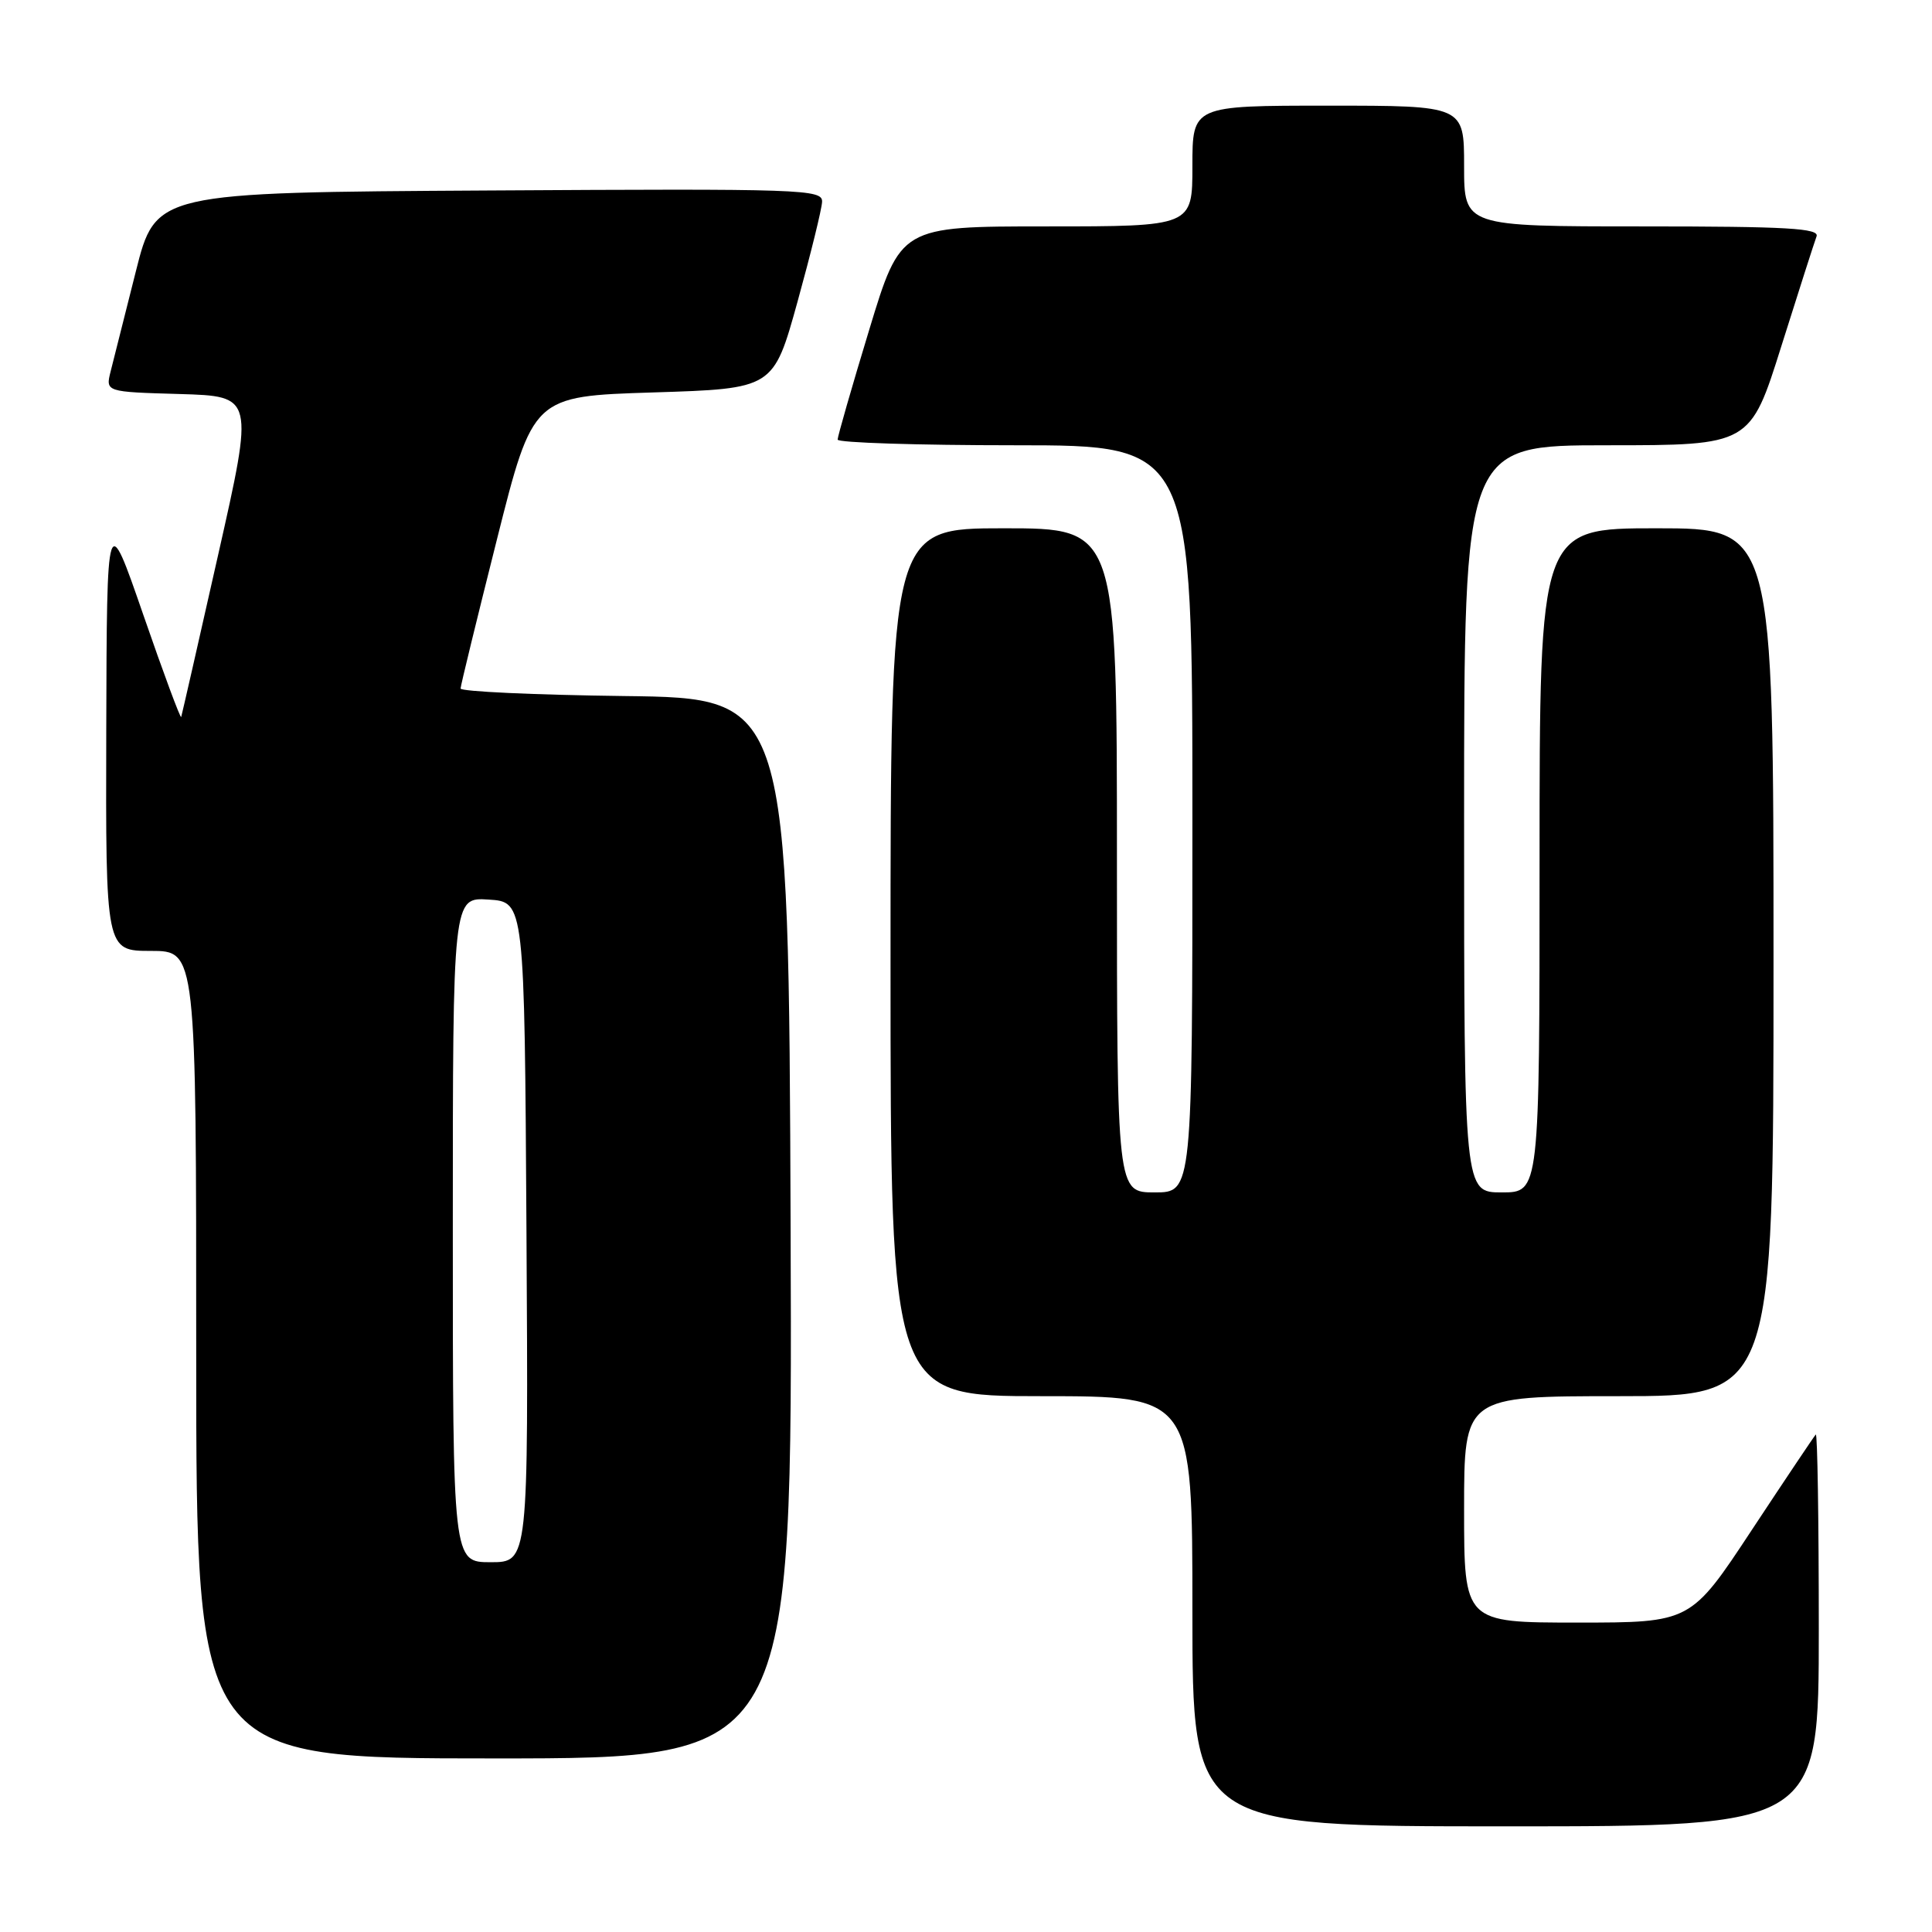 <?xml version="1.0" encoding="UTF-8" standalone="no"?>
<!DOCTYPE svg PUBLIC "-//W3C//DTD SVG 1.1//EN" "http://www.w3.org/Graphics/SVG/1.1/DTD/svg11.dtd" >
<svg xmlns="http://www.w3.org/2000/svg" xmlns:xlink="http://www.w3.org/1999/xlink" version="1.1" viewBox="0 0 256 256">
 <g >
 <path fill="currentColor"
d=" M 241.00 215.83 C 241.00 201.44 240.82 189.85 240.60 190.08 C 240.38 190.31 236.56 196.01 232.11 202.75 C 224.03 215.00 224.03 215.00 209.02 215.00 C 194.00 215.00 194.00 215.00 194.00 200.00 C 194.00 185.00 194.00 185.00 214.50 185.00 C 235.00 185.00 235.00 185.00 235.00 127.50 C 235.00 70.00 235.00 70.00 219.50 70.00 C 204.00 70.00 204.00 70.00 204.00 114.00 C 204.00 158.00 204.00 158.00 199.00 158.00 C 194.00 158.00 194.00 158.00 194.00 108.50 C 194.00 59.00 194.00 59.00 212.96 59.00 C 231.91 59.00 231.91 59.00 236.05 45.83 C 238.33 38.59 240.42 32.07 240.70 31.33 C 241.12 30.25 236.86 30.00 217.61 30.00 C 194.00 30.00 194.00 30.00 194.00 22.00 C 194.00 14.00 194.00 14.00 176.00 14.00 C 158.00 14.00 158.00 14.00 158.00 22.00 C 158.00 30.00 158.00 30.00 138.67 30.00 C 119.33 30.00 119.33 30.00 115.16 43.75 C 112.86 51.31 110.99 57.84 110.99 58.25 C 111.00 58.66 121.57 59.00 134.50 59.00 C 158.00 59.00 158.00 59.00 158.00 108.50 C 158.00 158.00 158.00 158.00 153.00 158.00 C 148.00 158.00 148.00 158.00 148.00 114.00 C 148.00 70.00 148.00 70.00 133.00 70.00 C 118.00 70.00 118.00 70.00 118.00 127.50 C 118.00 185.00 118.00 185.00 138.00 185.00 C 158.00 185.00 158.00 185.00 158.00 213.50 C 158.00 242.00 158.00 242.00 199.50 242.00 C 241.00 242.00 241.00 242.00 241.00 215.83 Z  M 104.76 162.75 C 104.50 92.50 104.50 92.50 82.75 92.23 C 70.79 92.08 61.01 91.63 61.03 91.23 C 61.04 90.83 63.21 81.95 65.84 71.50 C 70.62 52.50 70.62 52.50 86.55 52.00 C 102.48 51.50 102.48 51.50 105.67 40.00 C 107.42 33.67 108.89 27.71 108.93 26.74 C 109.00 25.08 106.45 24.99 64.81 25.24 C 20.63 25.50 20.63 25.50 17.99 36.00 C 16.54 41.78 15.04 47.72 14.66 49.21 C 13.98 51.93 13.98 51.93 23.81 52.21 C 33.65 52.50 33.65 52.50 28.91 73.50 C 26.31 85.05 24.10 94.72 24.01 95.00 C 23.92 95.28 21.66 89.20 19.00 81.50 C 14.16 67.50 14.16 67.50 14.08 96.75 C 14.00 126.00 14.00 126.00 20.00 126.00 C 26.00 126.00 26.00 126.00 26.00 179.50 C 26.00 233.00 26.00 233.00 65.51 233.00 C 105.01 233.00 105.01 233.00 104.76 162.75 Z  M 60.00 162.95 C 60.00 118.89 60.00 118.89 64.75 119.20 C 69.50 119.50 69.50 119.50 69.76 163.25 C 70.02 207.00 70.02 207.00 65.01 207.00 C 60.00 207.00 60.00 207.00 60.00 162.95 Z "/>
</g>
</svg>